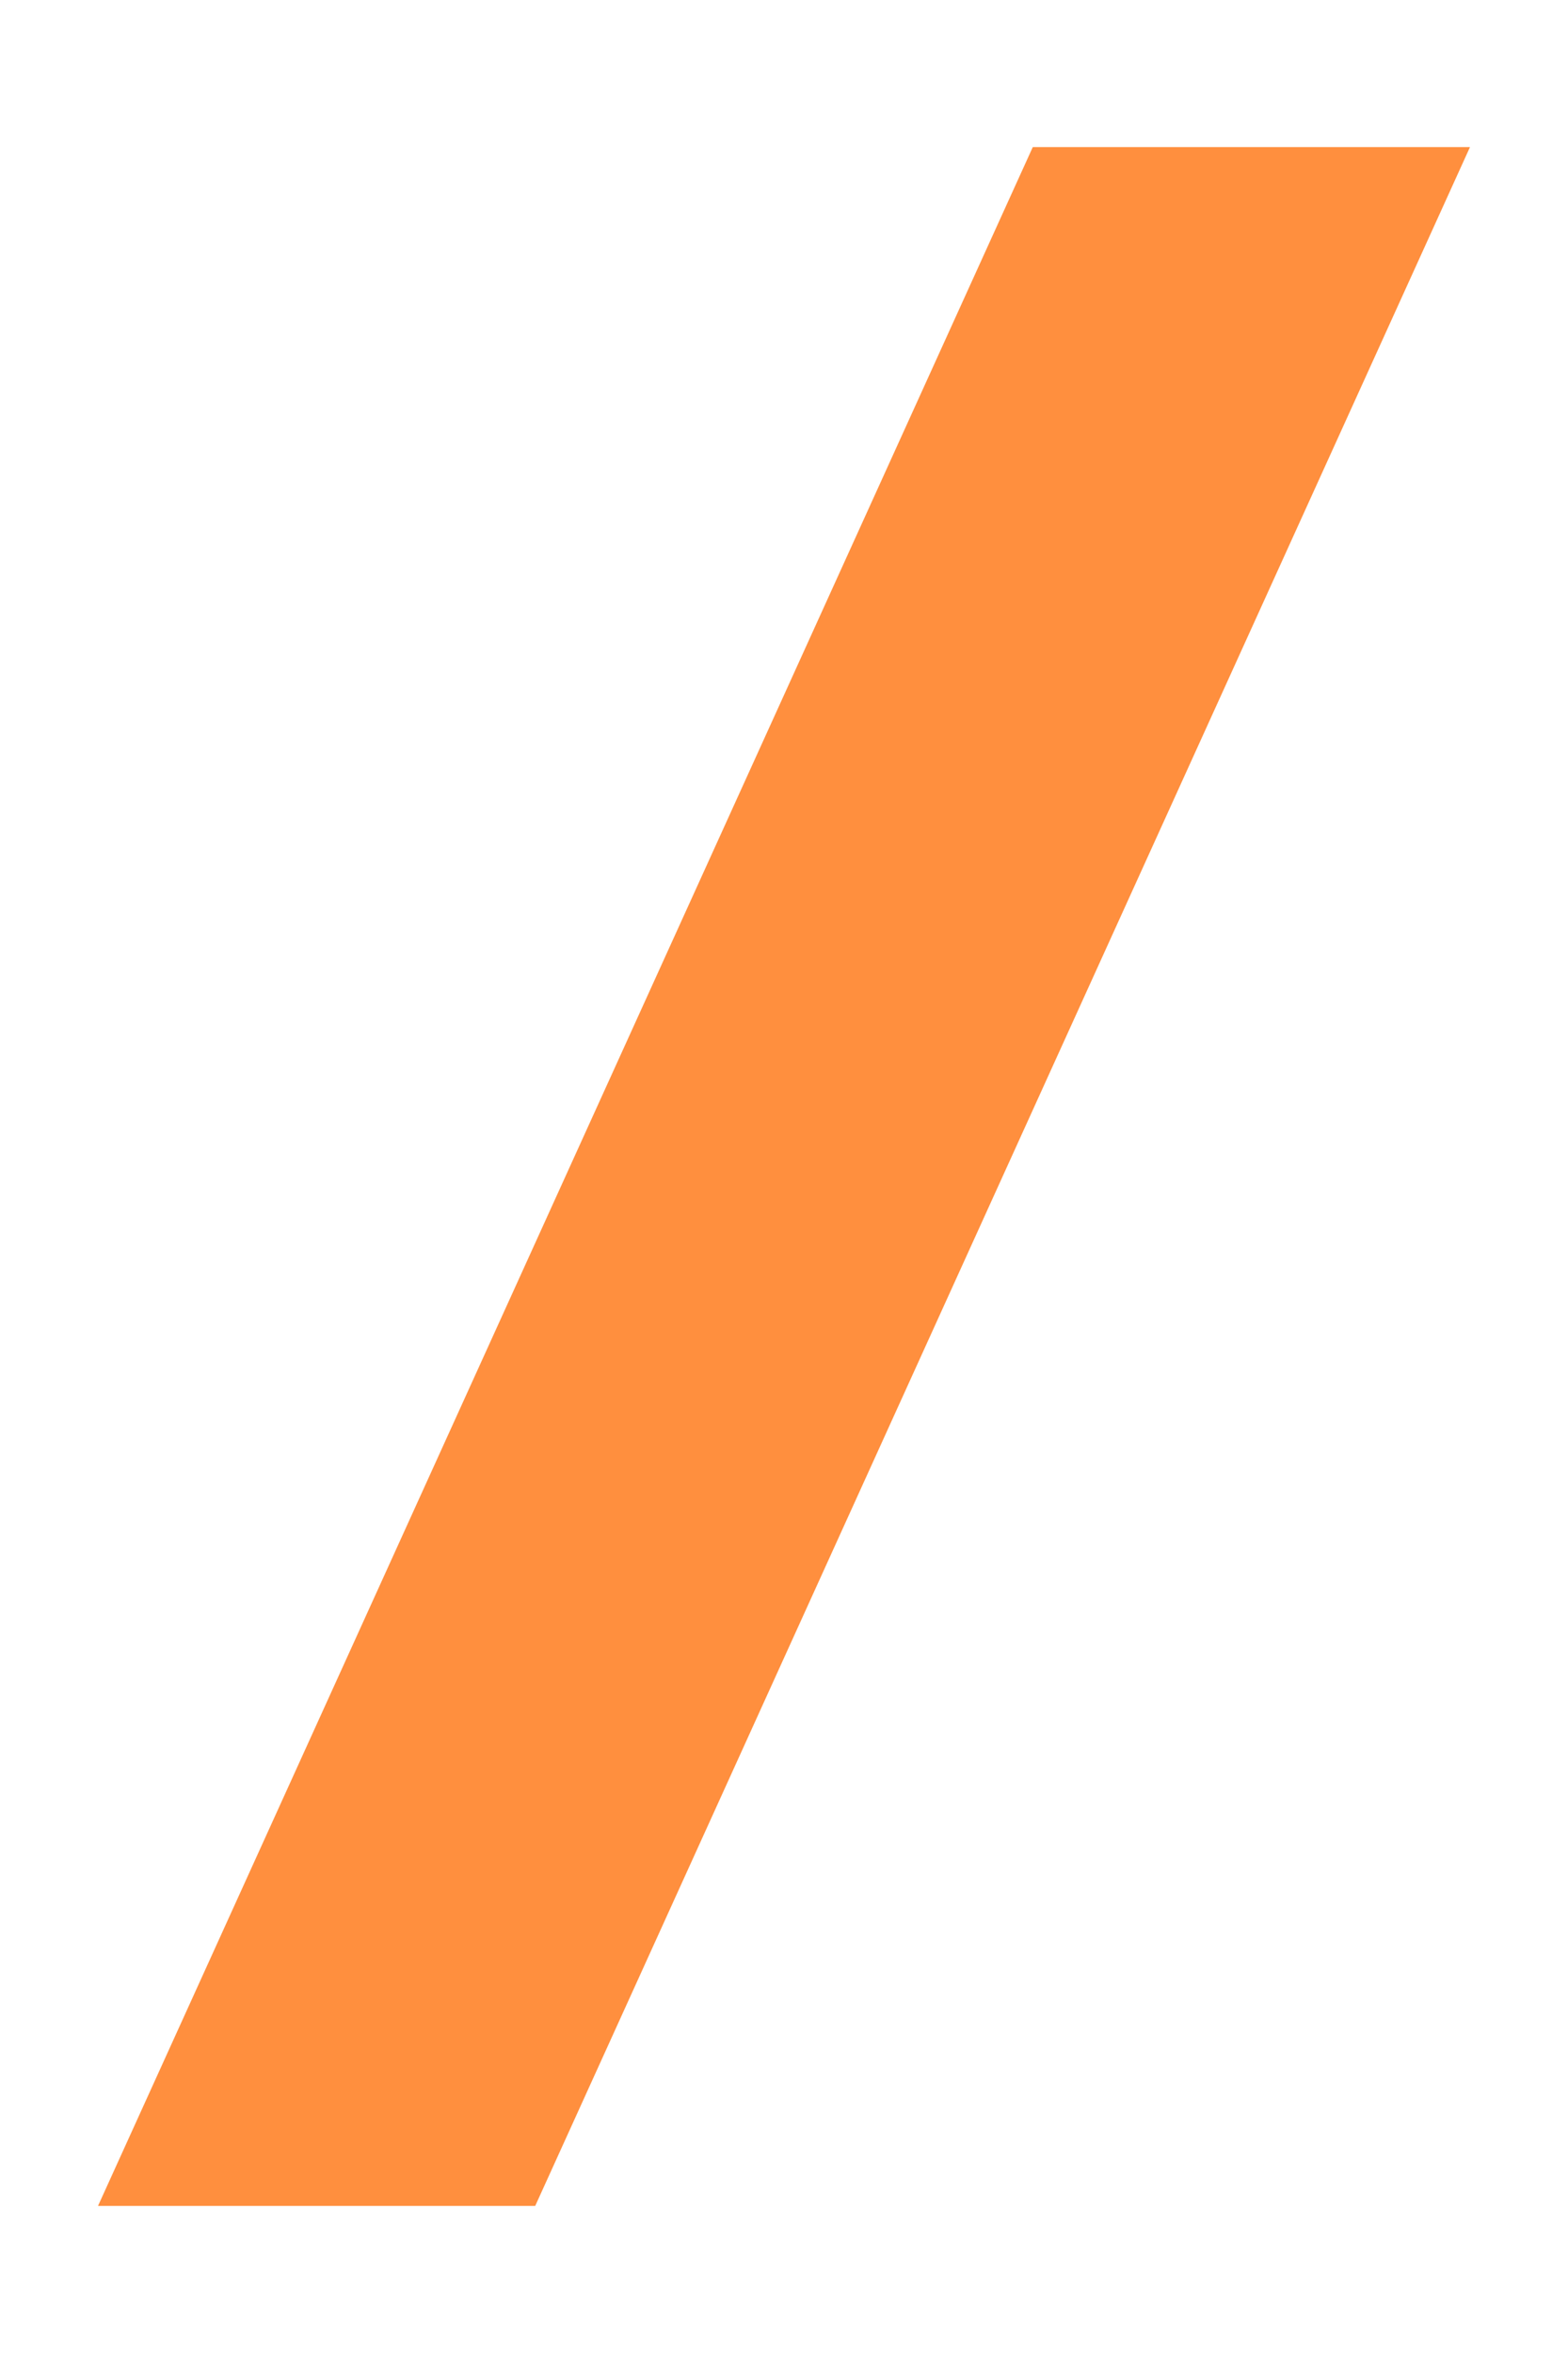 <svg width="64" height="96" viewBox="0 0 64 96" fill="none" xmlns="http://www.w3.org/2000/svg">
<path fill-rule="evenodd" clip-rule="evenodd" d="M42.155 6H60L21.845 90H4L42.155 6Z" fill="#FF8F3E"/>
</svg>
